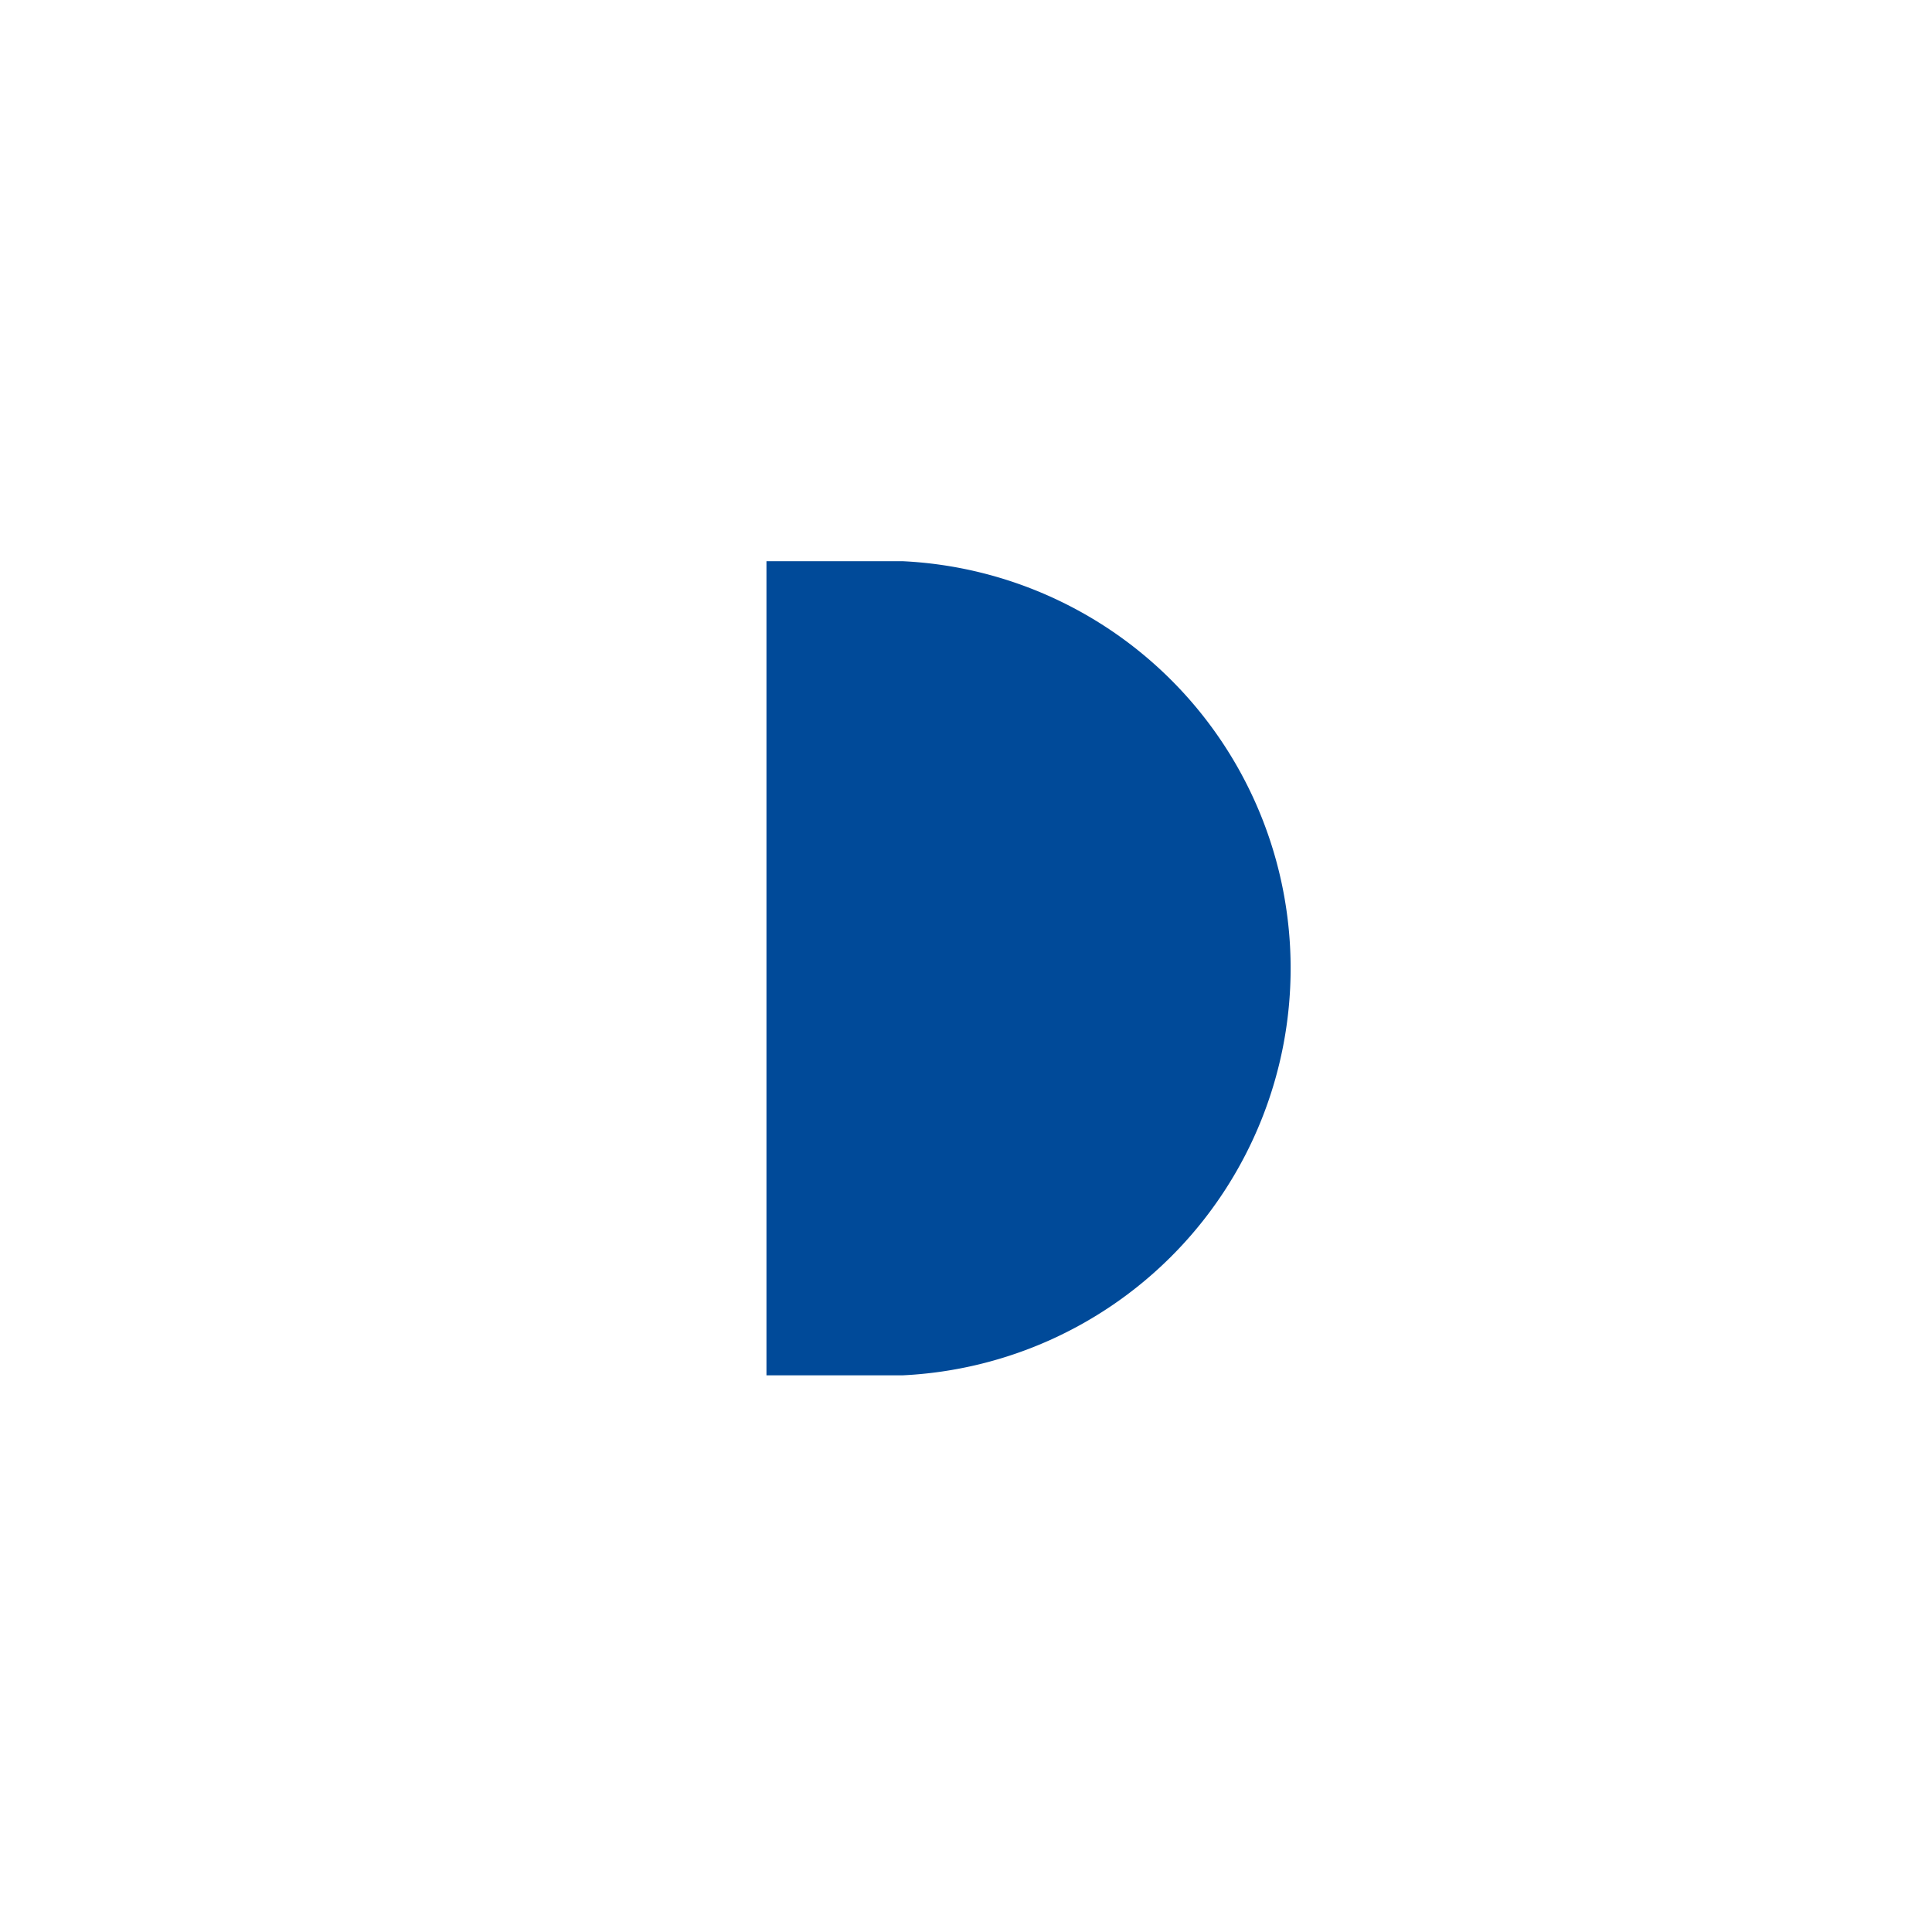 <svg xmlns="http://www.w3.org/2000/svg" viewBox="0 0 128 128"><defs><style>.cls-1{fill:#fff;opacity:0;}.cls-2{fill:#004a99;}</style></defs><title>halbkreis</title><g id="pin_kreis" data-name="pin &amp; kreis"><circle class="cls-1" cx="64" cy="64" r="64"/></g><g id="icon"><path id="halbkreis" class="cls-2" d="M59.78,37.18a27,27,0,0,1,0,53.94h-9V37.18Z"/></g></svg>
